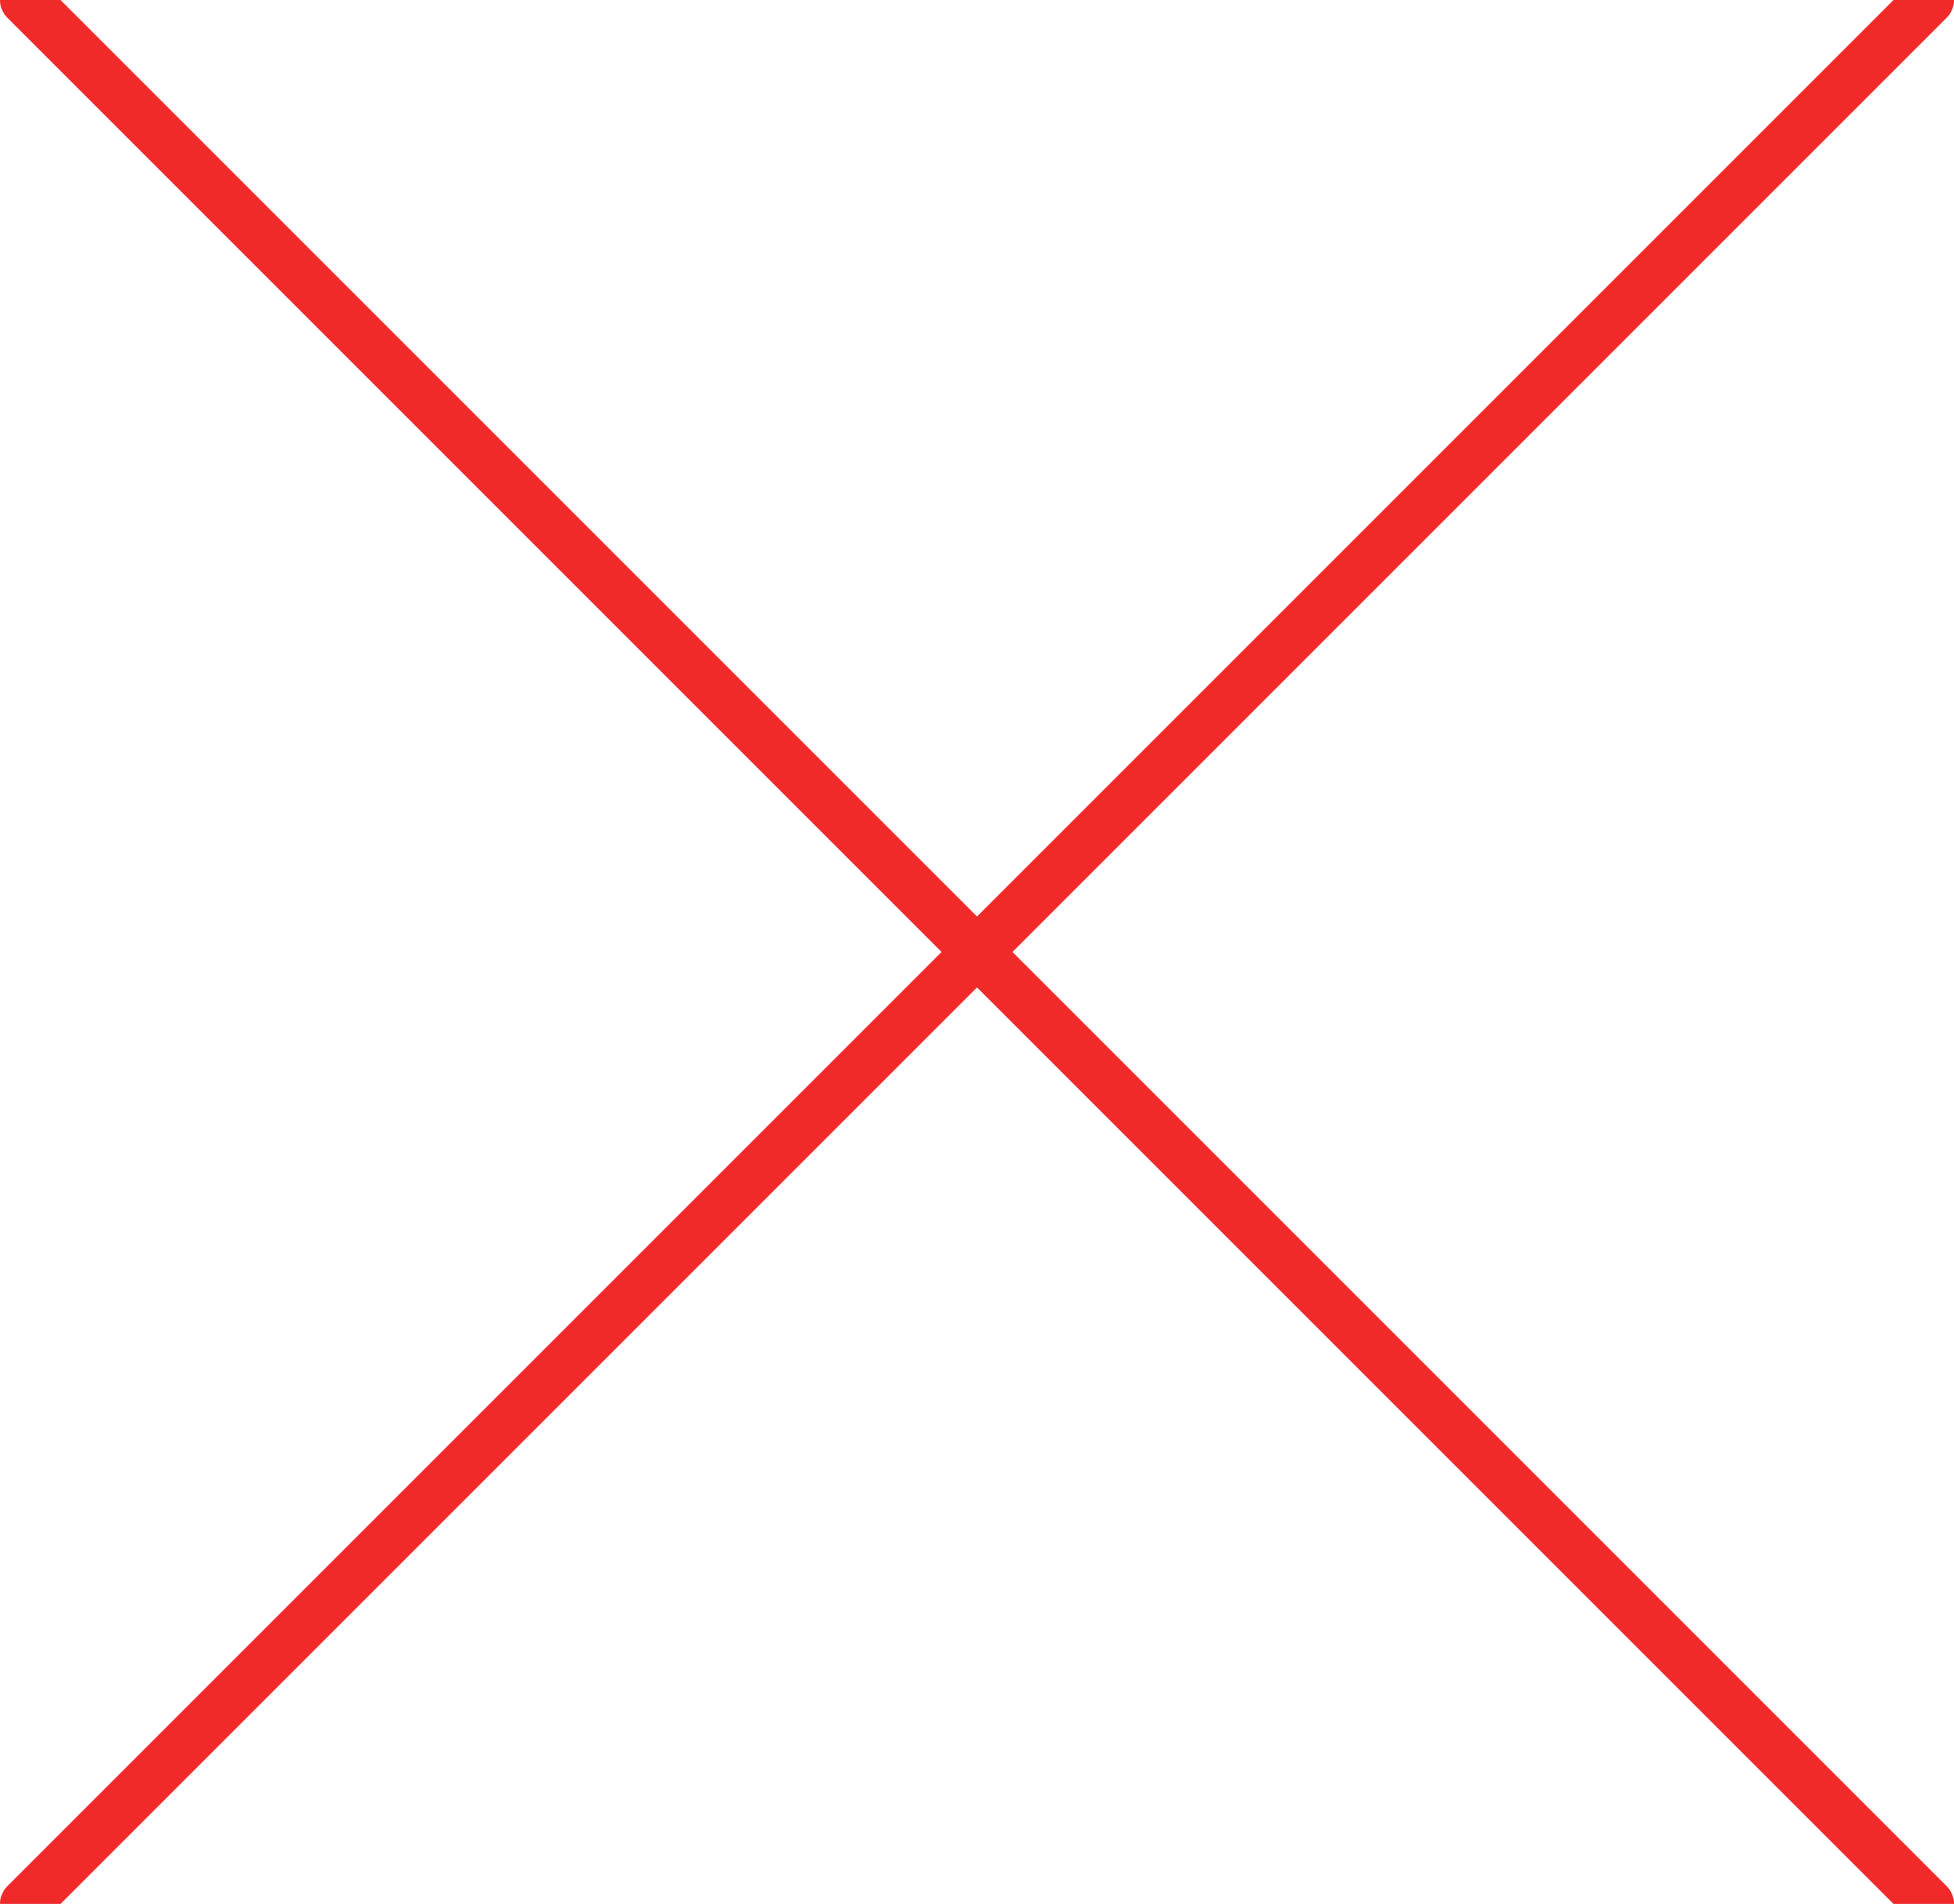 <?xml version="1.0" encoding="UTF-8"?>
<svg width="39px" height="38px" viewBox="0 0 39 38" version="1.1" xmlns="http://www.w3.org/2000/svg" xmlns:xlink="http://www.w3.org/1999/xlink">
    <!-- Generator: Sketch 62 (91390) - https://sketch.com -->
    <title>Error Icon</title>
    <desc>Created with Sketch.</desc>
    <g id="Quarterly-Report-Dropbox" stroke="none" stroke-width="1" fill="none" fill-rule="evenodd" stroke-linecap="round">
        <g id="Error" transform="translate(-942, -357)" stroke="#F02929">
            <g transform="translate(883, 298)" id="Error-Icon">
                <g transform="translate(59.5, 59)">
                    <line x1="0" y1="0" x2="38" y2="38" id="Path-5"></line>
                    <line x1="0" y1="0" x2="38" y2="38" id="Path-5" transform="translate(19, 19) scale(-1, 1) translate(-19, -19) "></line>
                </g>
            </g>
        </g>
    </g>
</svg>